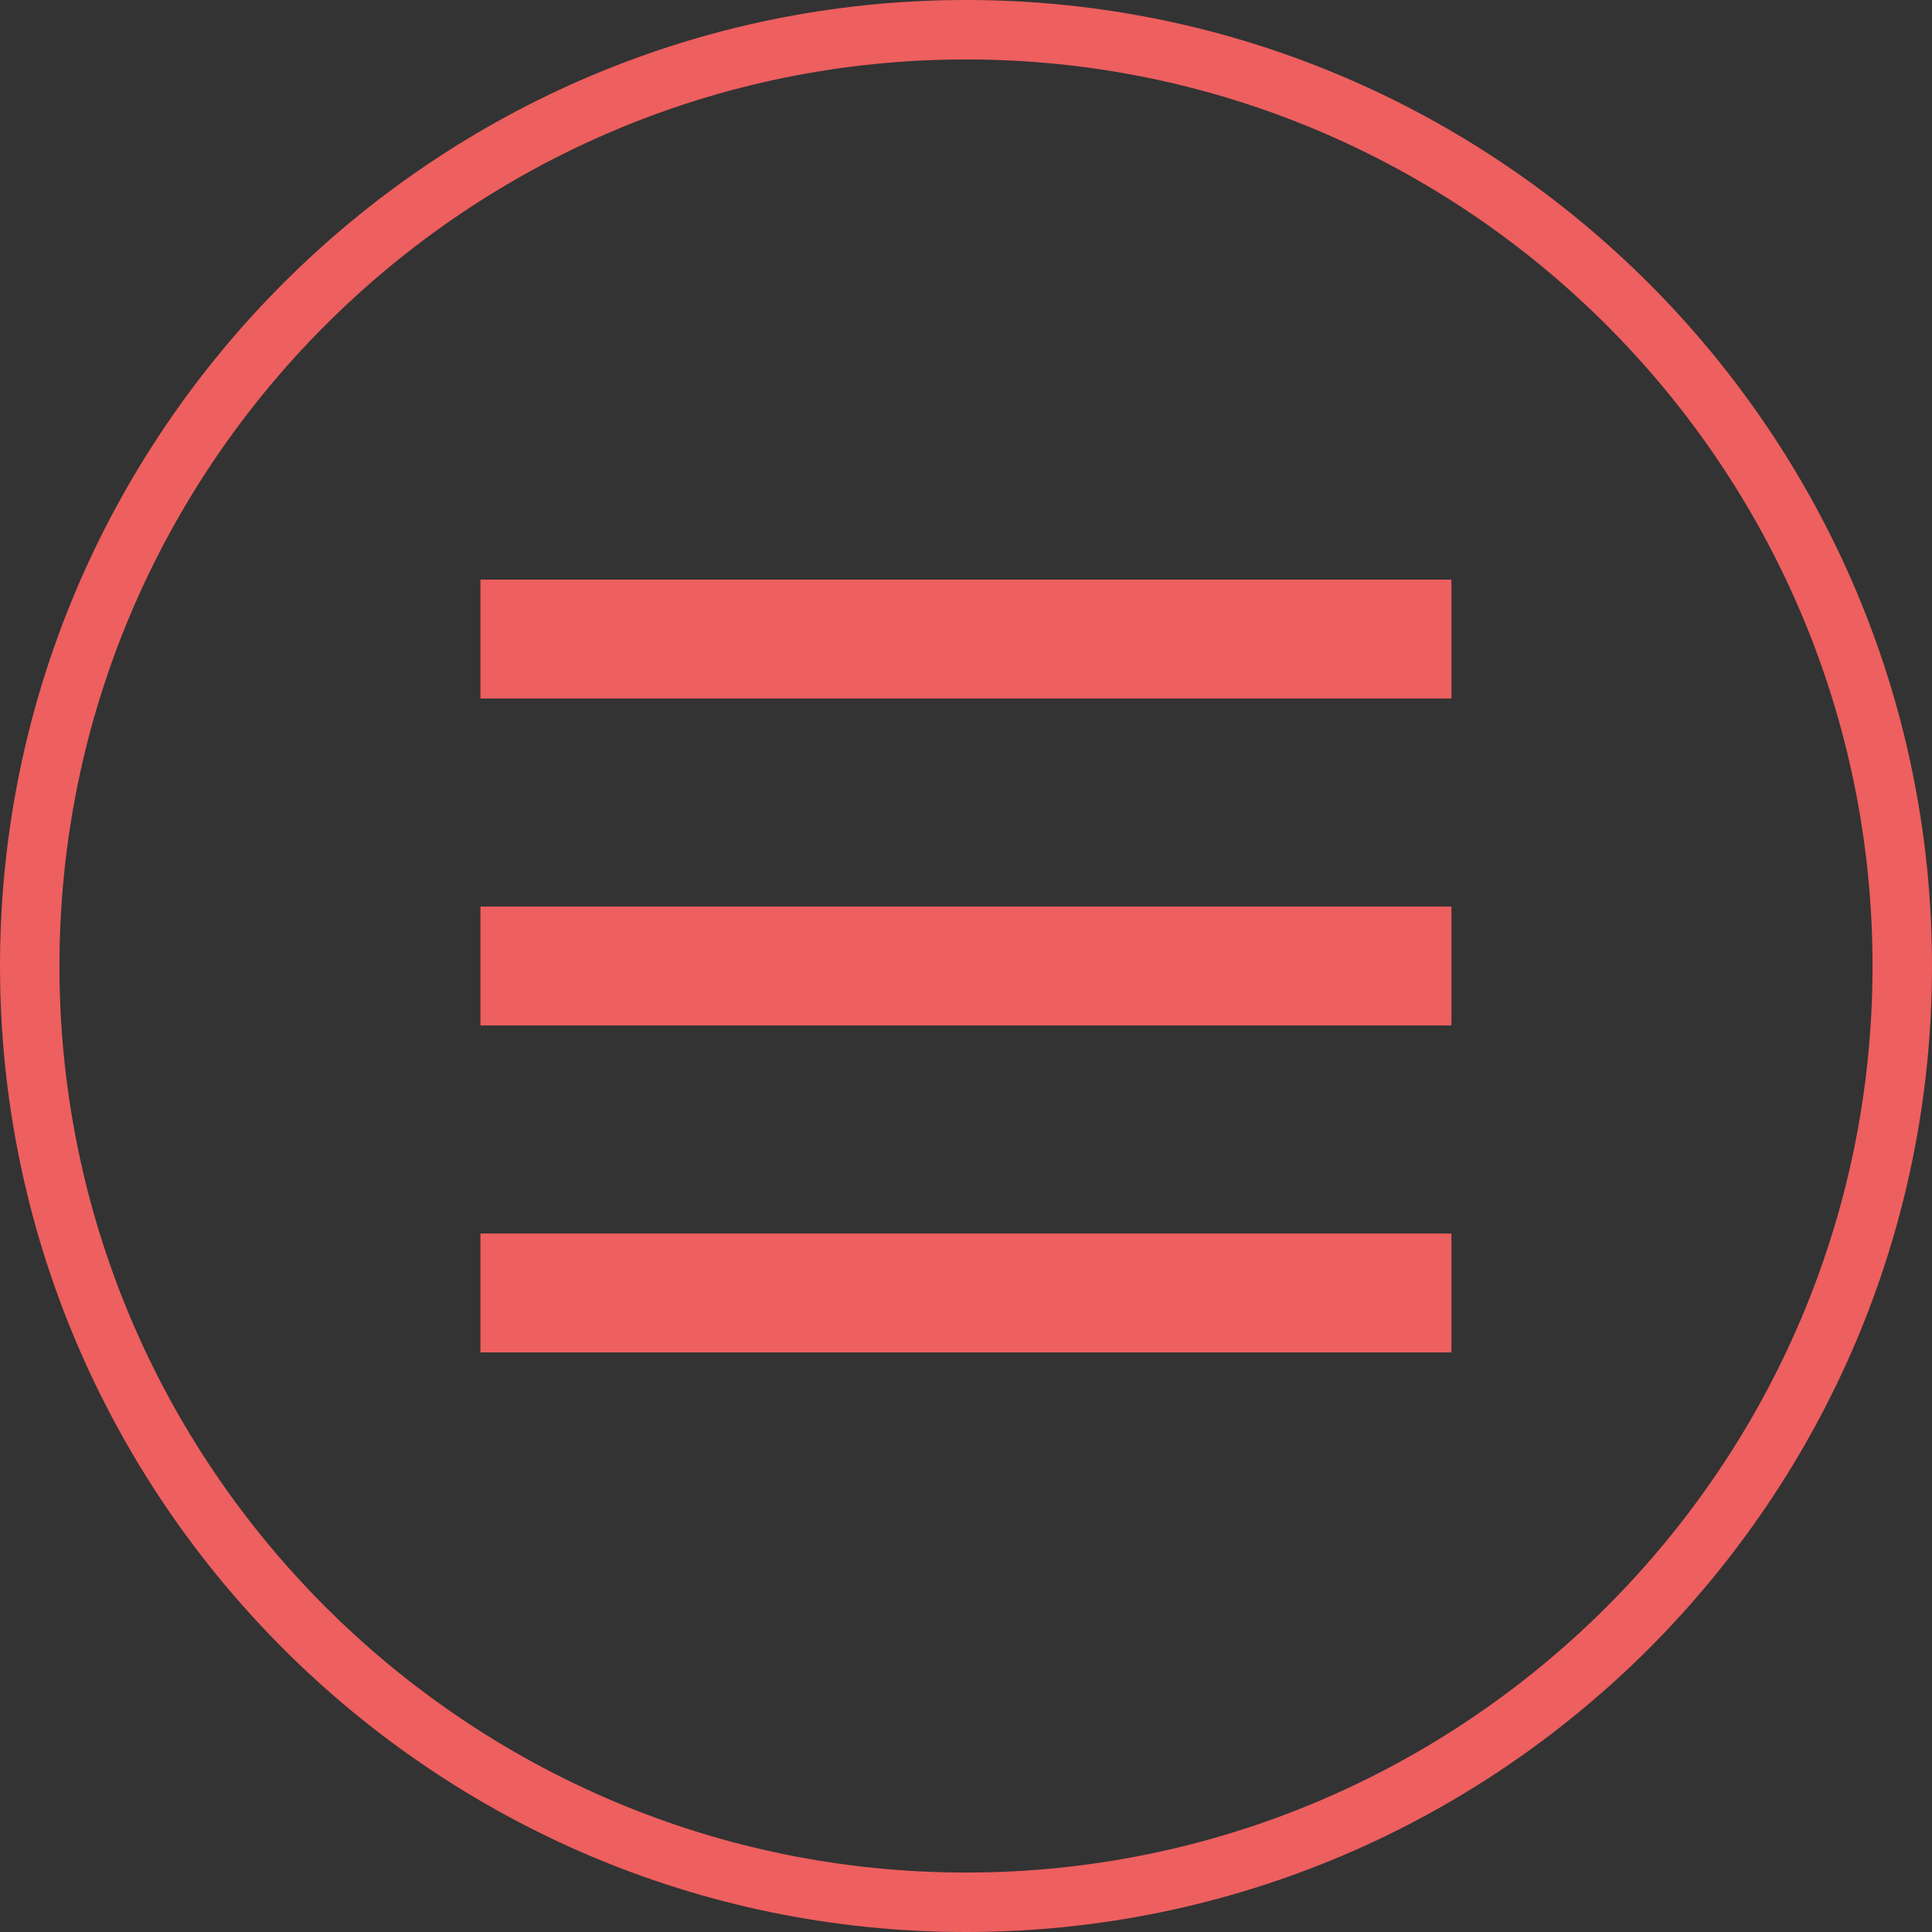 <?xml version="1.0" encoding="utf-8"?>
<!DOCTYPE svg PUBLIC "-//W3C//DTD SVG 1.1//EN" "http://www.w3.org/Graphics/SVG/1.1/DTD/svg11.dtd">
<svg version="1.1" id="HEADER_xA0_Imagen_1_" xmlns="http://www.w3.org/2000/svg" xmlns:xlink="http://www.w3.org/1999/xlink"
	 x="0px" y="0px" width="32.5px" height="32.5px" viewBox="0 0 32.5 32.5" enable-background="new 0 0 32.5 32.5"
	 xml:space="preserve">
<rect x="0" y="0" width="32.5" height="32.5" fill="#333333" stroke="none"/>
<path fill="#FFFFFF" d="M-480.957,131.459c0,0,2.834,4.417,3.667,5.5s0,2.5,0,2.5s-1.75,0.334-2.5,1.667s-0.167,3.833-0.167,3.833
	l6.333,6.834c0,0,2.334,2.25,3.833,2s3.333-3.667,3.333-3.667s1.084-0.75,2.167,0s5.667,4.167,5.667,4.167l0.333,2.166
	c0,0,0.583,1.251-2.167,2.834s-8.333,0.166-8.333,0.166s-5.75-0.25-11.333-6.5s-6.75-11.667-7.167-13.5s-0.667-3.583-0.333-4.667
	s2.25-2.583,3.5-3.667S-480.957,131.459-480.957,131.459z"/>
<g>
	<g>
		<path fill ="#EE5F5F" d="M16.25,32.5C7.29,32.5,0,25.21,0,16.25S7.29,0,16.25,0S32.5,7.29,32.5,16.25S25.21,32.5,16.25,32.5z M16.25,1
			C7.841,1,1,7.841,1,16.25S7.841,31.5,16.25,31.5S31.5,24.659,31.5,16.25S24.659,1,16.25,1z"/>
	</g>
	<g>
		<rect fill ="#EE5F5F" x="8.082" y="9.75" width="16.334" height="2"/>
		<rect fill ="#EE5F5F" x="8.082" y="15.25" width="16.334" height="2"/>
		<rect fill ="#EE5F5F" x="8.082" y="20.75" width="16.334" height="2"/>
	</g>
</g>
</svg>
